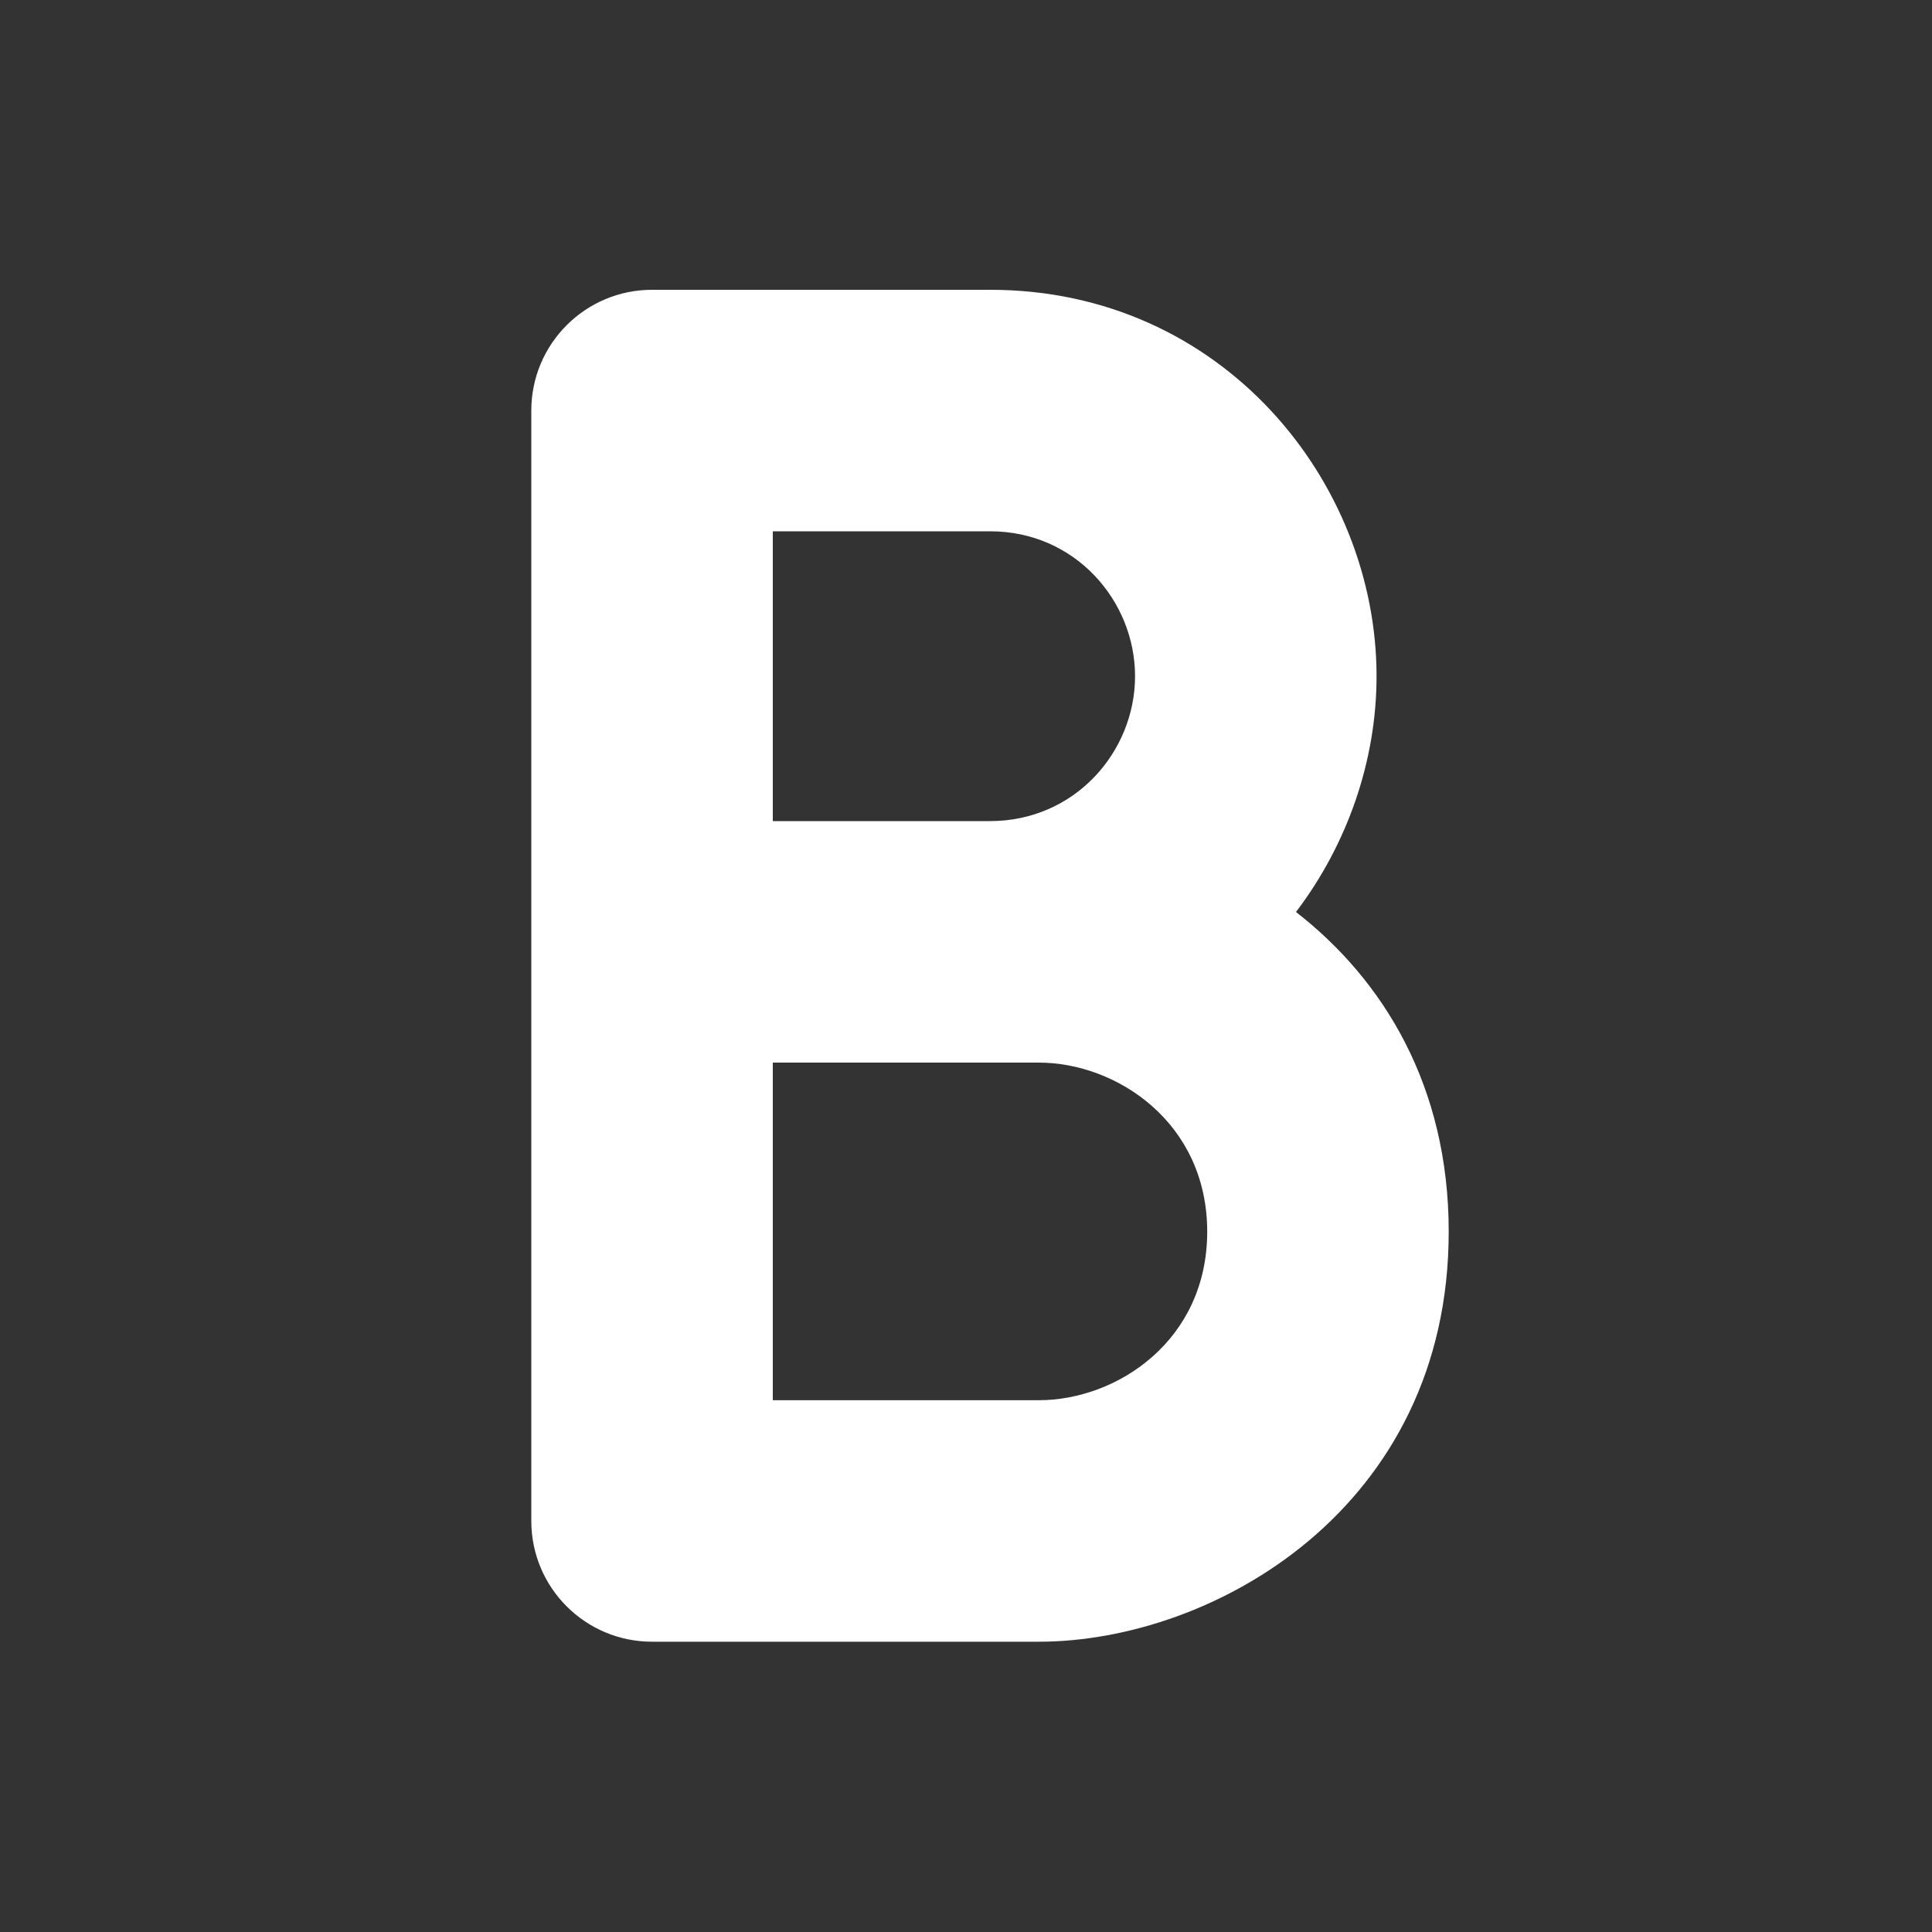 <svg width="20" height="20" viewBox="0 0 20 20" fill="none" xmlns="http://www.w3.org/2000/svg">
<rect x="0" y="0" width="20" height="20" fill="#333333" stroke="none"/>
<path d="M5.5 4.25C5.5 3.56 6.06 3 6.75 3H10.251C12.654 3 14.25 4.988 14.25 7C14.25 7.872 13.95 8.738 13.416 9.441C14.32 10.143 14.997 11.242 14.997 12.75C14.997 15.613 12.56 16.995 10.753 16.995H6.75C6.06 16.995 5.5 16.436 5.5 15.745V4.25ZM8 11V14.495H10.753C11.564 14.495 12.497 13.877 12.497 12.75C12.497 11.621 11.56 11 10.753 11H8ZM8 8.5H10.248C11.13 8.5 11.75 7.779 11.75 7C11.75 6.22 11.13 5.5 10.251 5.5H8V8.5Z" fill="white"/>
</svg>
